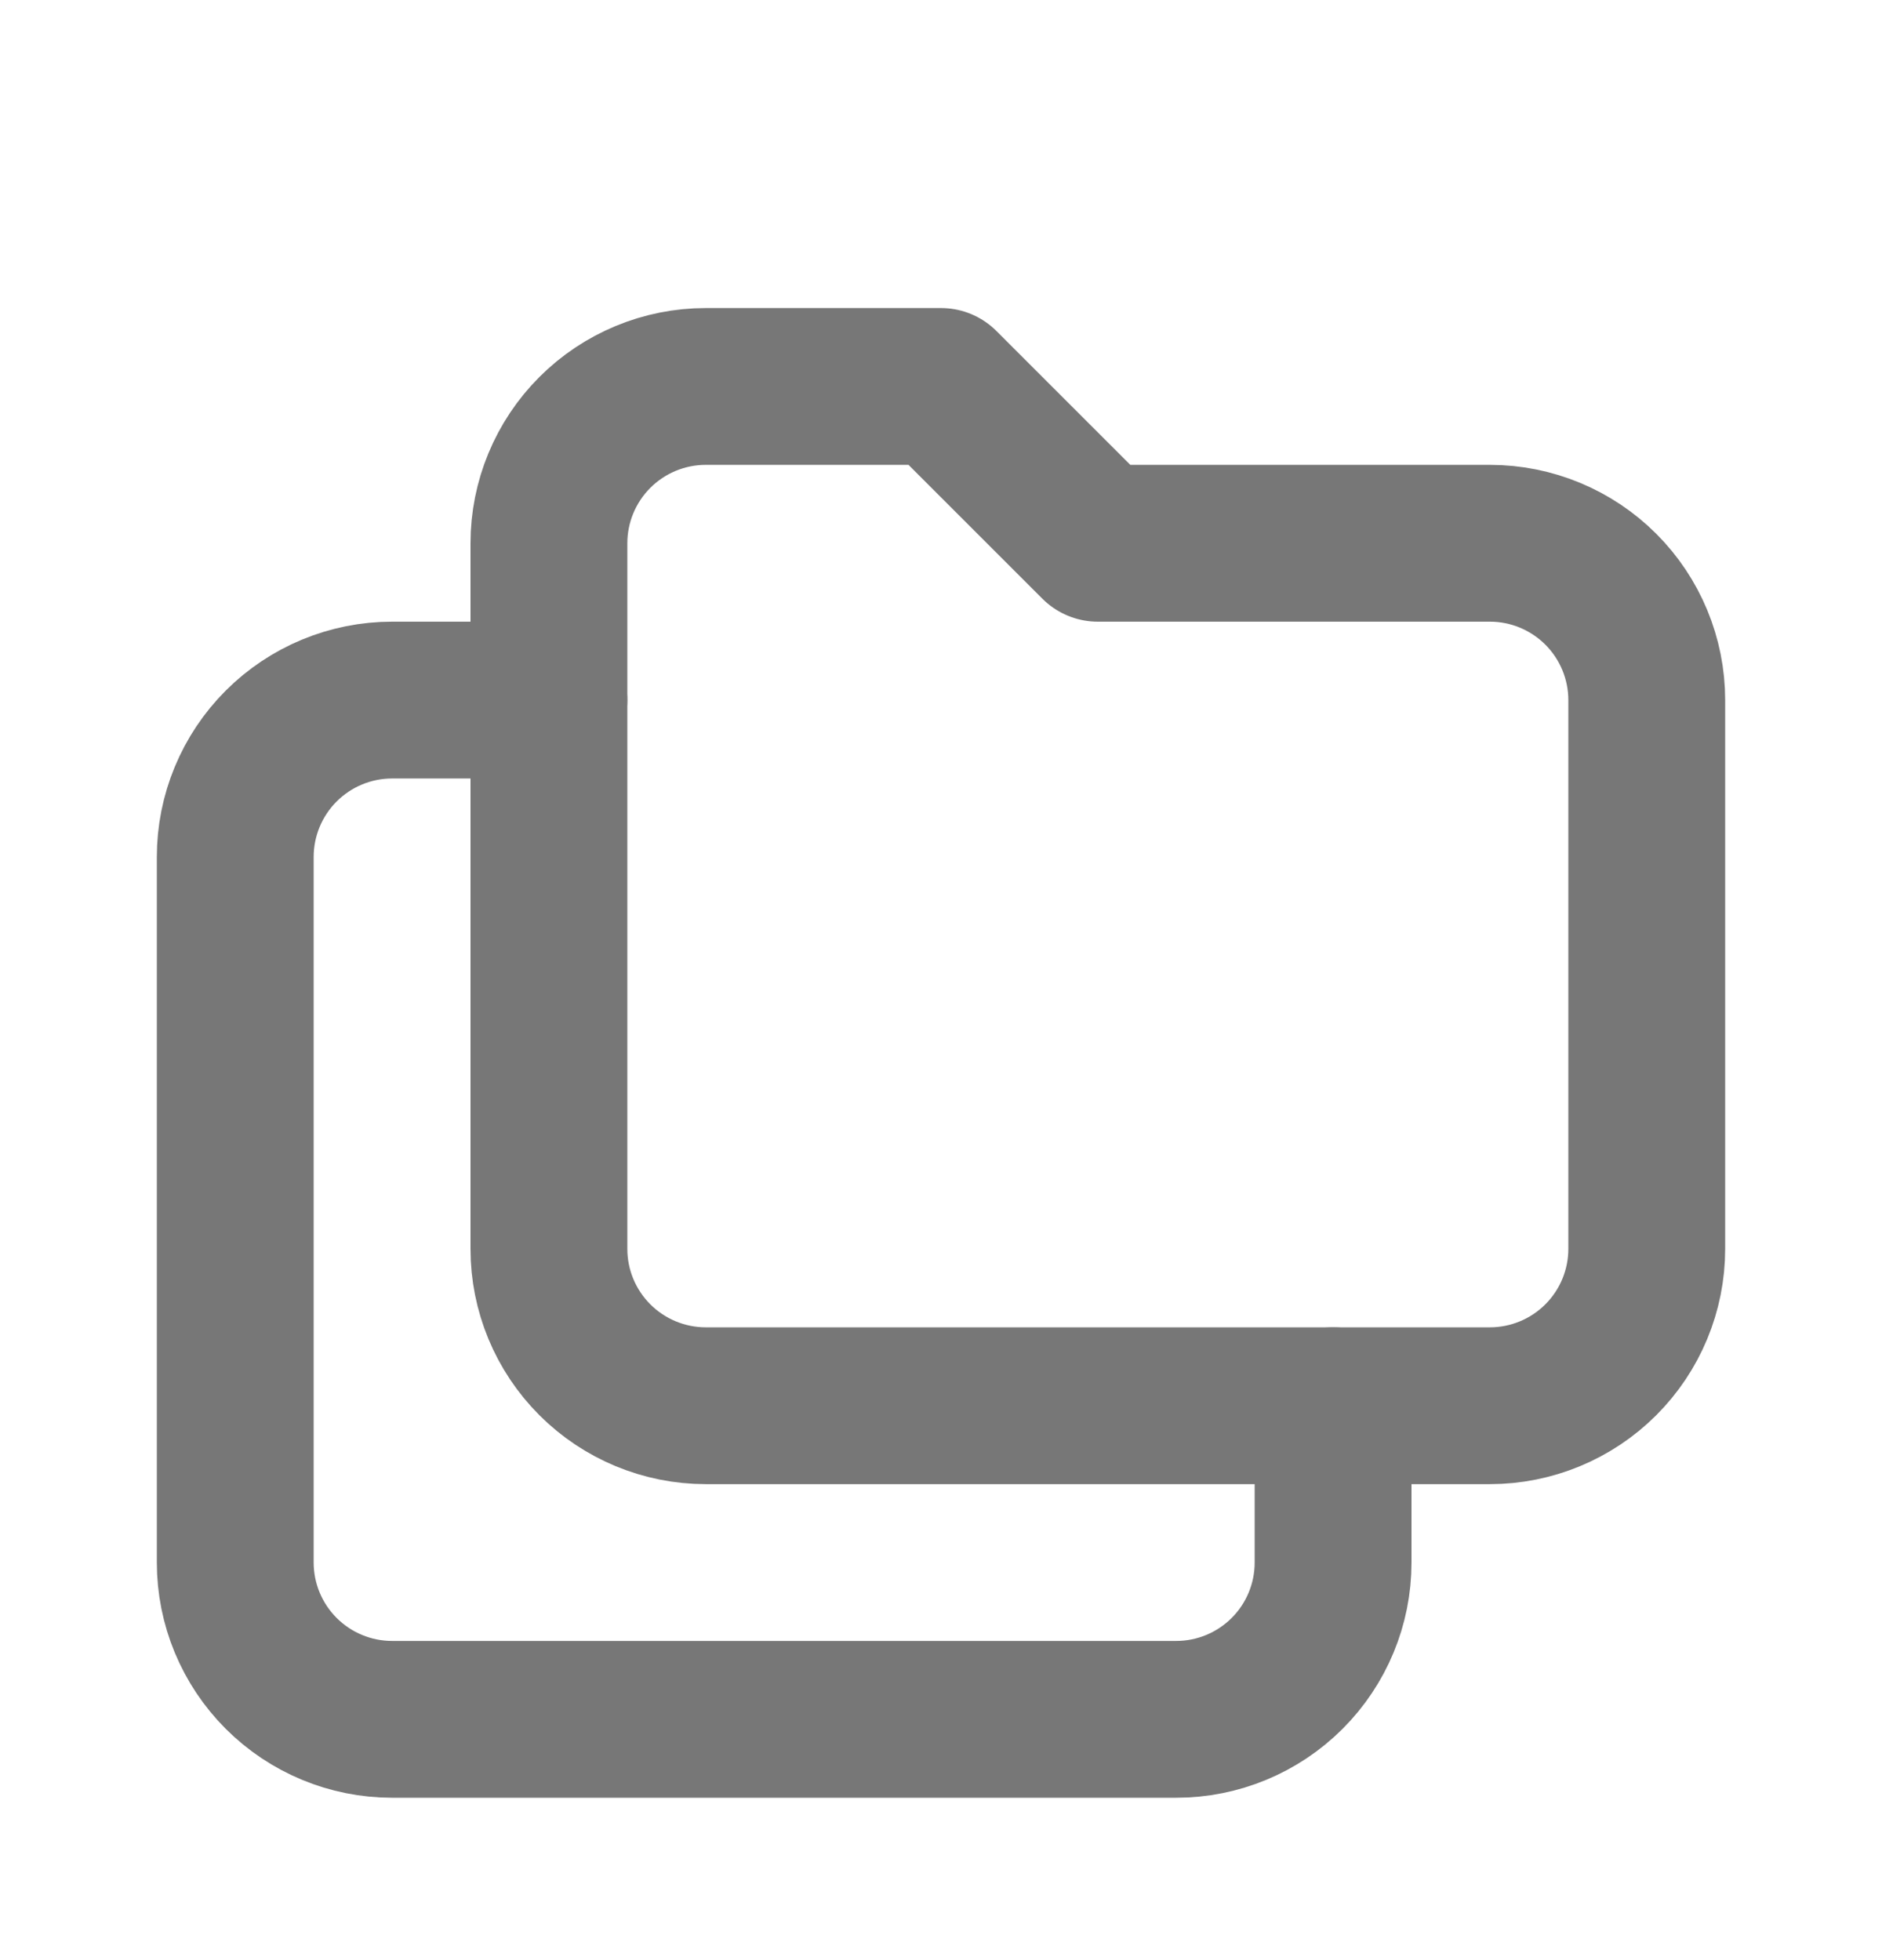 <svg width="24" height="25" viewBox="0 0 24 25" fill="none" xmlns="http://www.w3.org/2000/svg">
<g clip-path="url(#clip0_376_24782)">
<path d="M17 17.929V19.929C17 20.46 16.789 20.968 16.414 21.343C16.039 21.718 15.53 21.929 15 21.929H5C4.47 21.929 3.961 21.718 3.586 21.343C3.211 20.968 3 20.46 3 19.929V10.929C3 10.399 3.211 9.89 3.586 9.515C3.961 9.14 4.47 8.929 5 8.929H7" stroke="#777777" stroke-width="2" stroke-linecap="round" stroke-linejoin="round"/>
<path d="M9 4.929H12L14 6.929H19C19.53 6.929 20.039 7.14 20.414 7.515C20.789 7.89 21 8.399 21 8.929V15.929C21 16.46 20.789 16.968 20.414 17.343C20.039 17.718 19.53 17.929 19 17.929H9C8.47 17.929 7.961 17.718 7.586 17.343C7.211 16.968 7 16.46 7 15.929V6.929C7 6.399 7.211 5.89 7.586 5.515C7.961 5.14 8.47 4.929 9 4.929Z" stroke="#777777" stroke-width="2" stroke-linecap="round" stroke-linejoin="round"/>
</g>
<defs>
<clipPath id="clip0_376_24782">
<rect width="24" height="24" fill="white" transform="translate(0 0.929)"/>
</clipPath>
</defs>
</svg>
